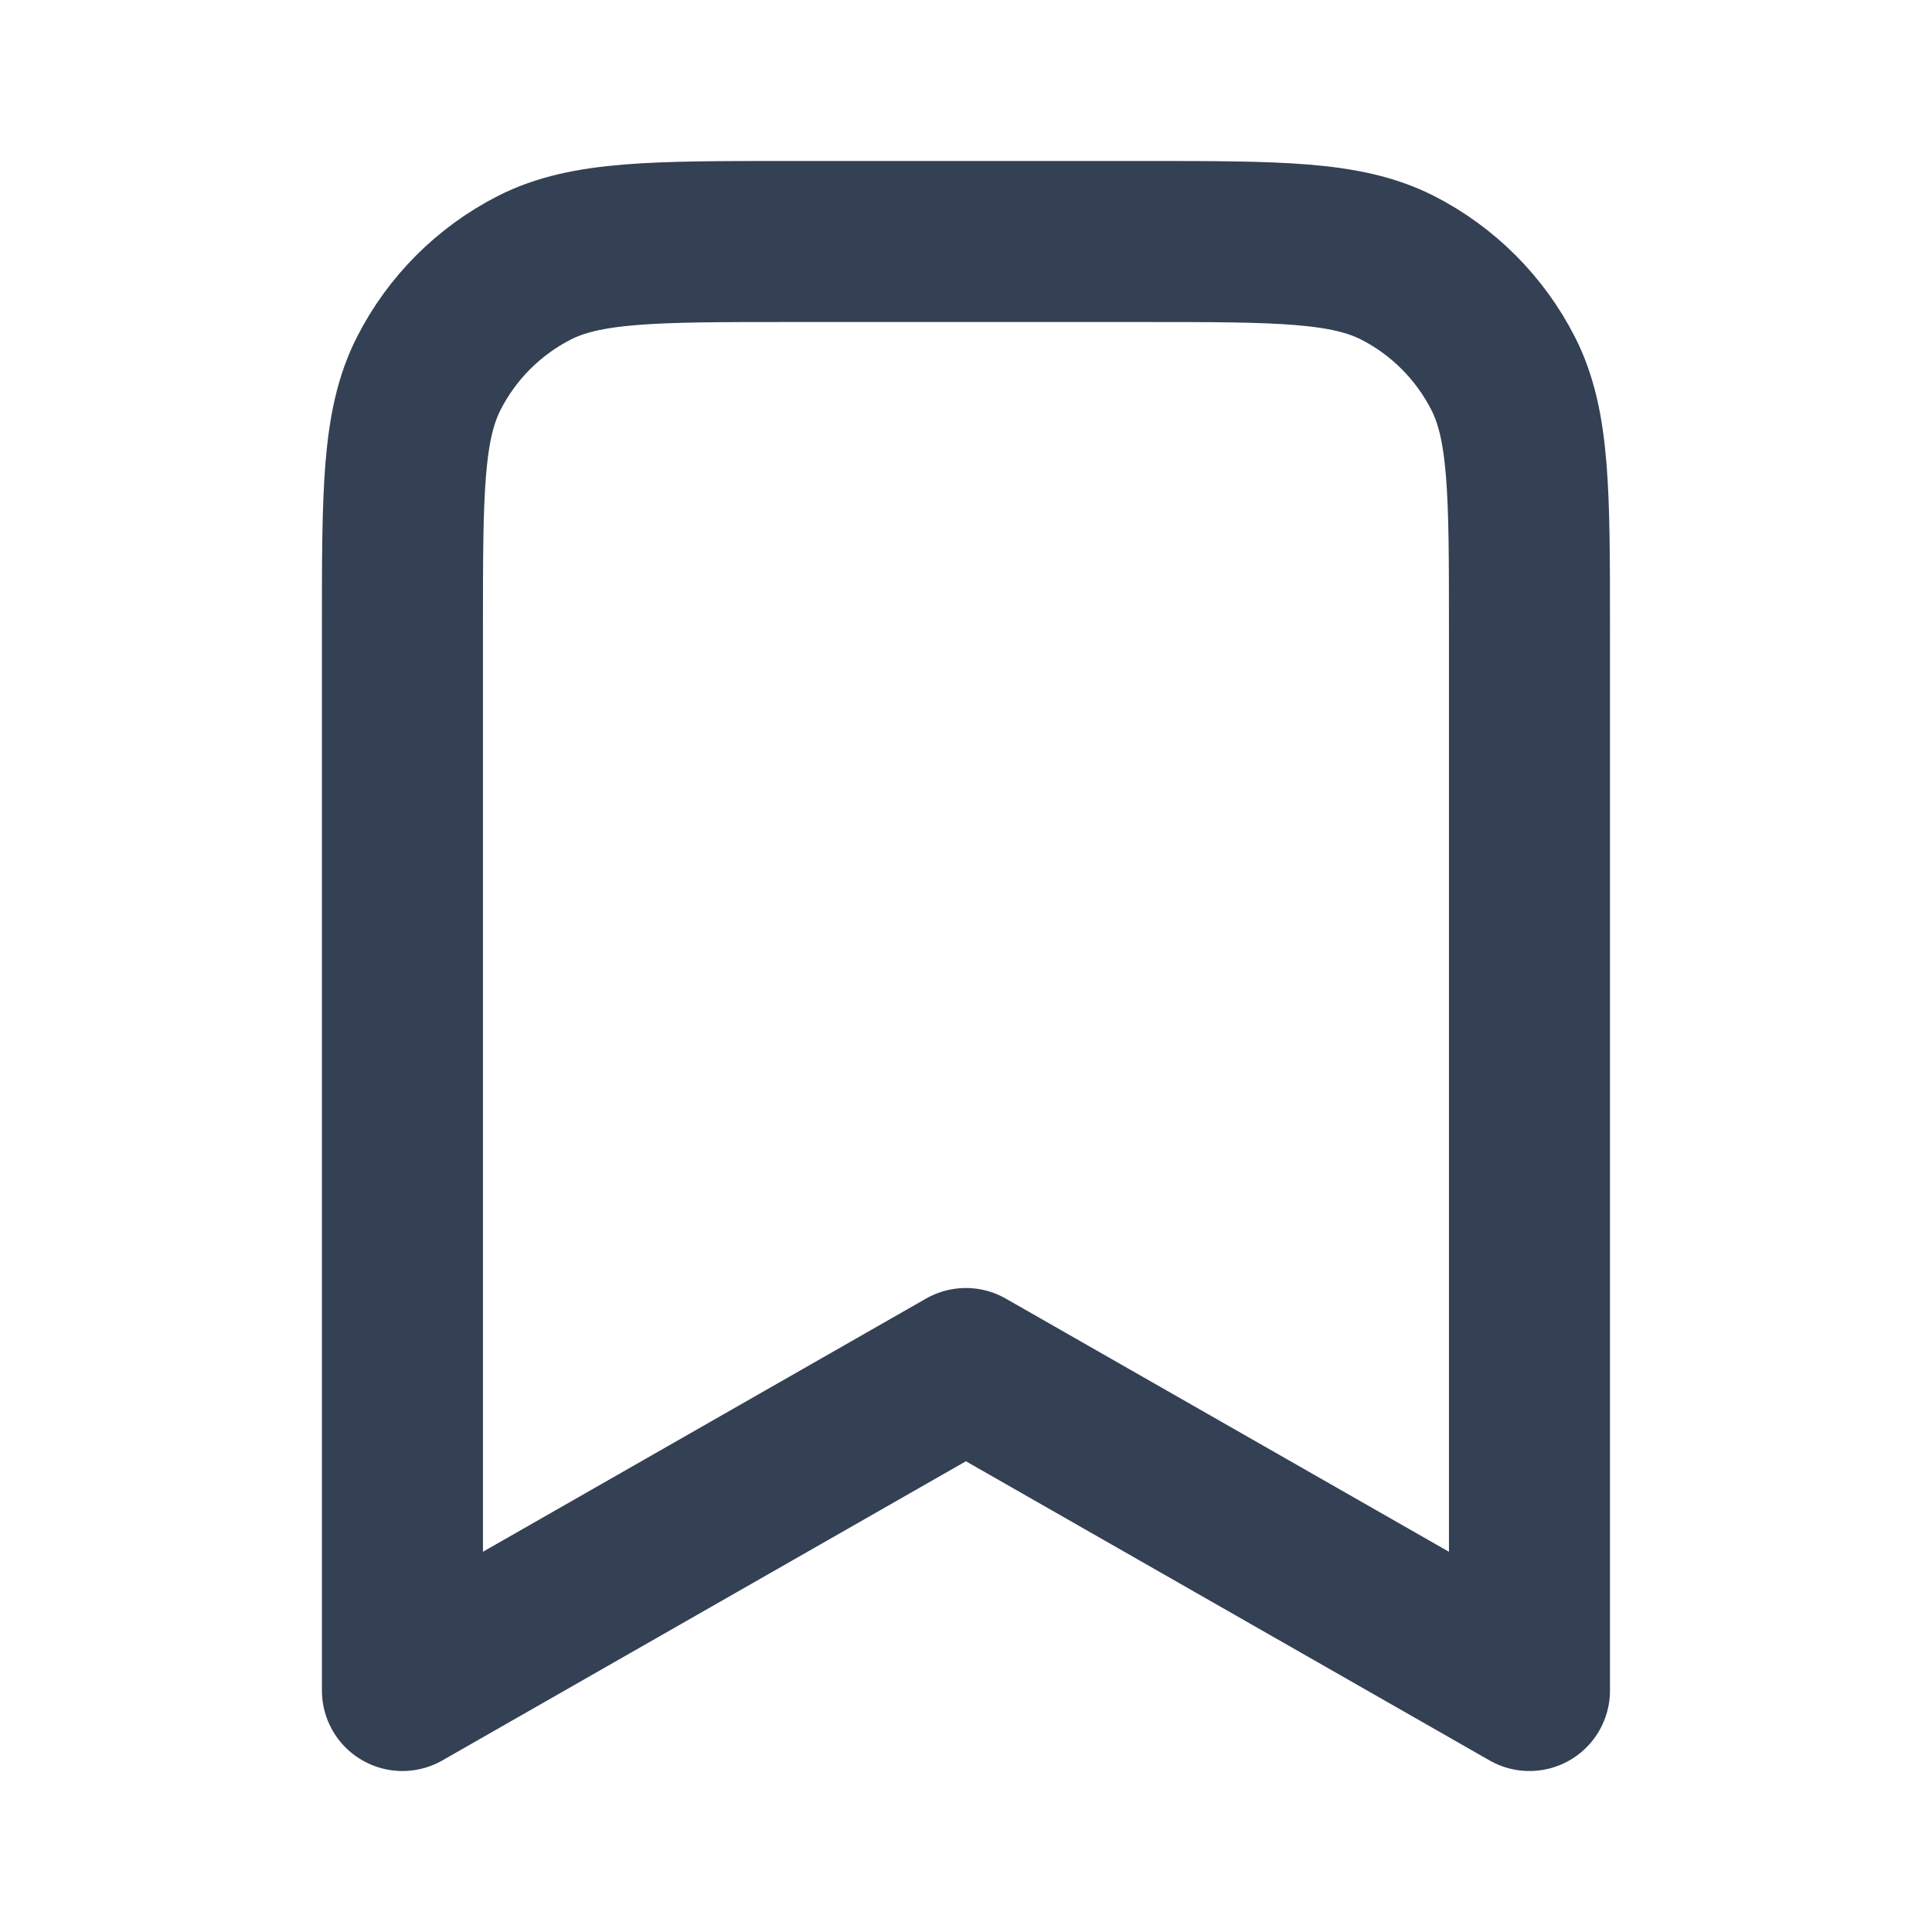 <svg width="20" height="20" viewBox="0 0 20 20" fill="none" xmlns="http://www.w3.org/2000/svg">
<path d="M4.166 6.5C4.166 5.1 4.166 4.4 4.439 3.865C4.678 3.395 5.061 3.012 5.531 2.772C6.066 2.5 6.766 2.5 8.166 2.5H11.833C13.233 2.5 13.933 2.5 14.468 2.772C14.938 3.012 15.32 3.395 15.56 3.865C15.833 4.4 15.833 5.1 15.833 6.5V17.5L9.999 14.167L4.166 17.5V6.5Z" stroke="#344054" stroke-width="1.667" stroke-linecap="round" stroke-linejoin="round"/>
</svg>

